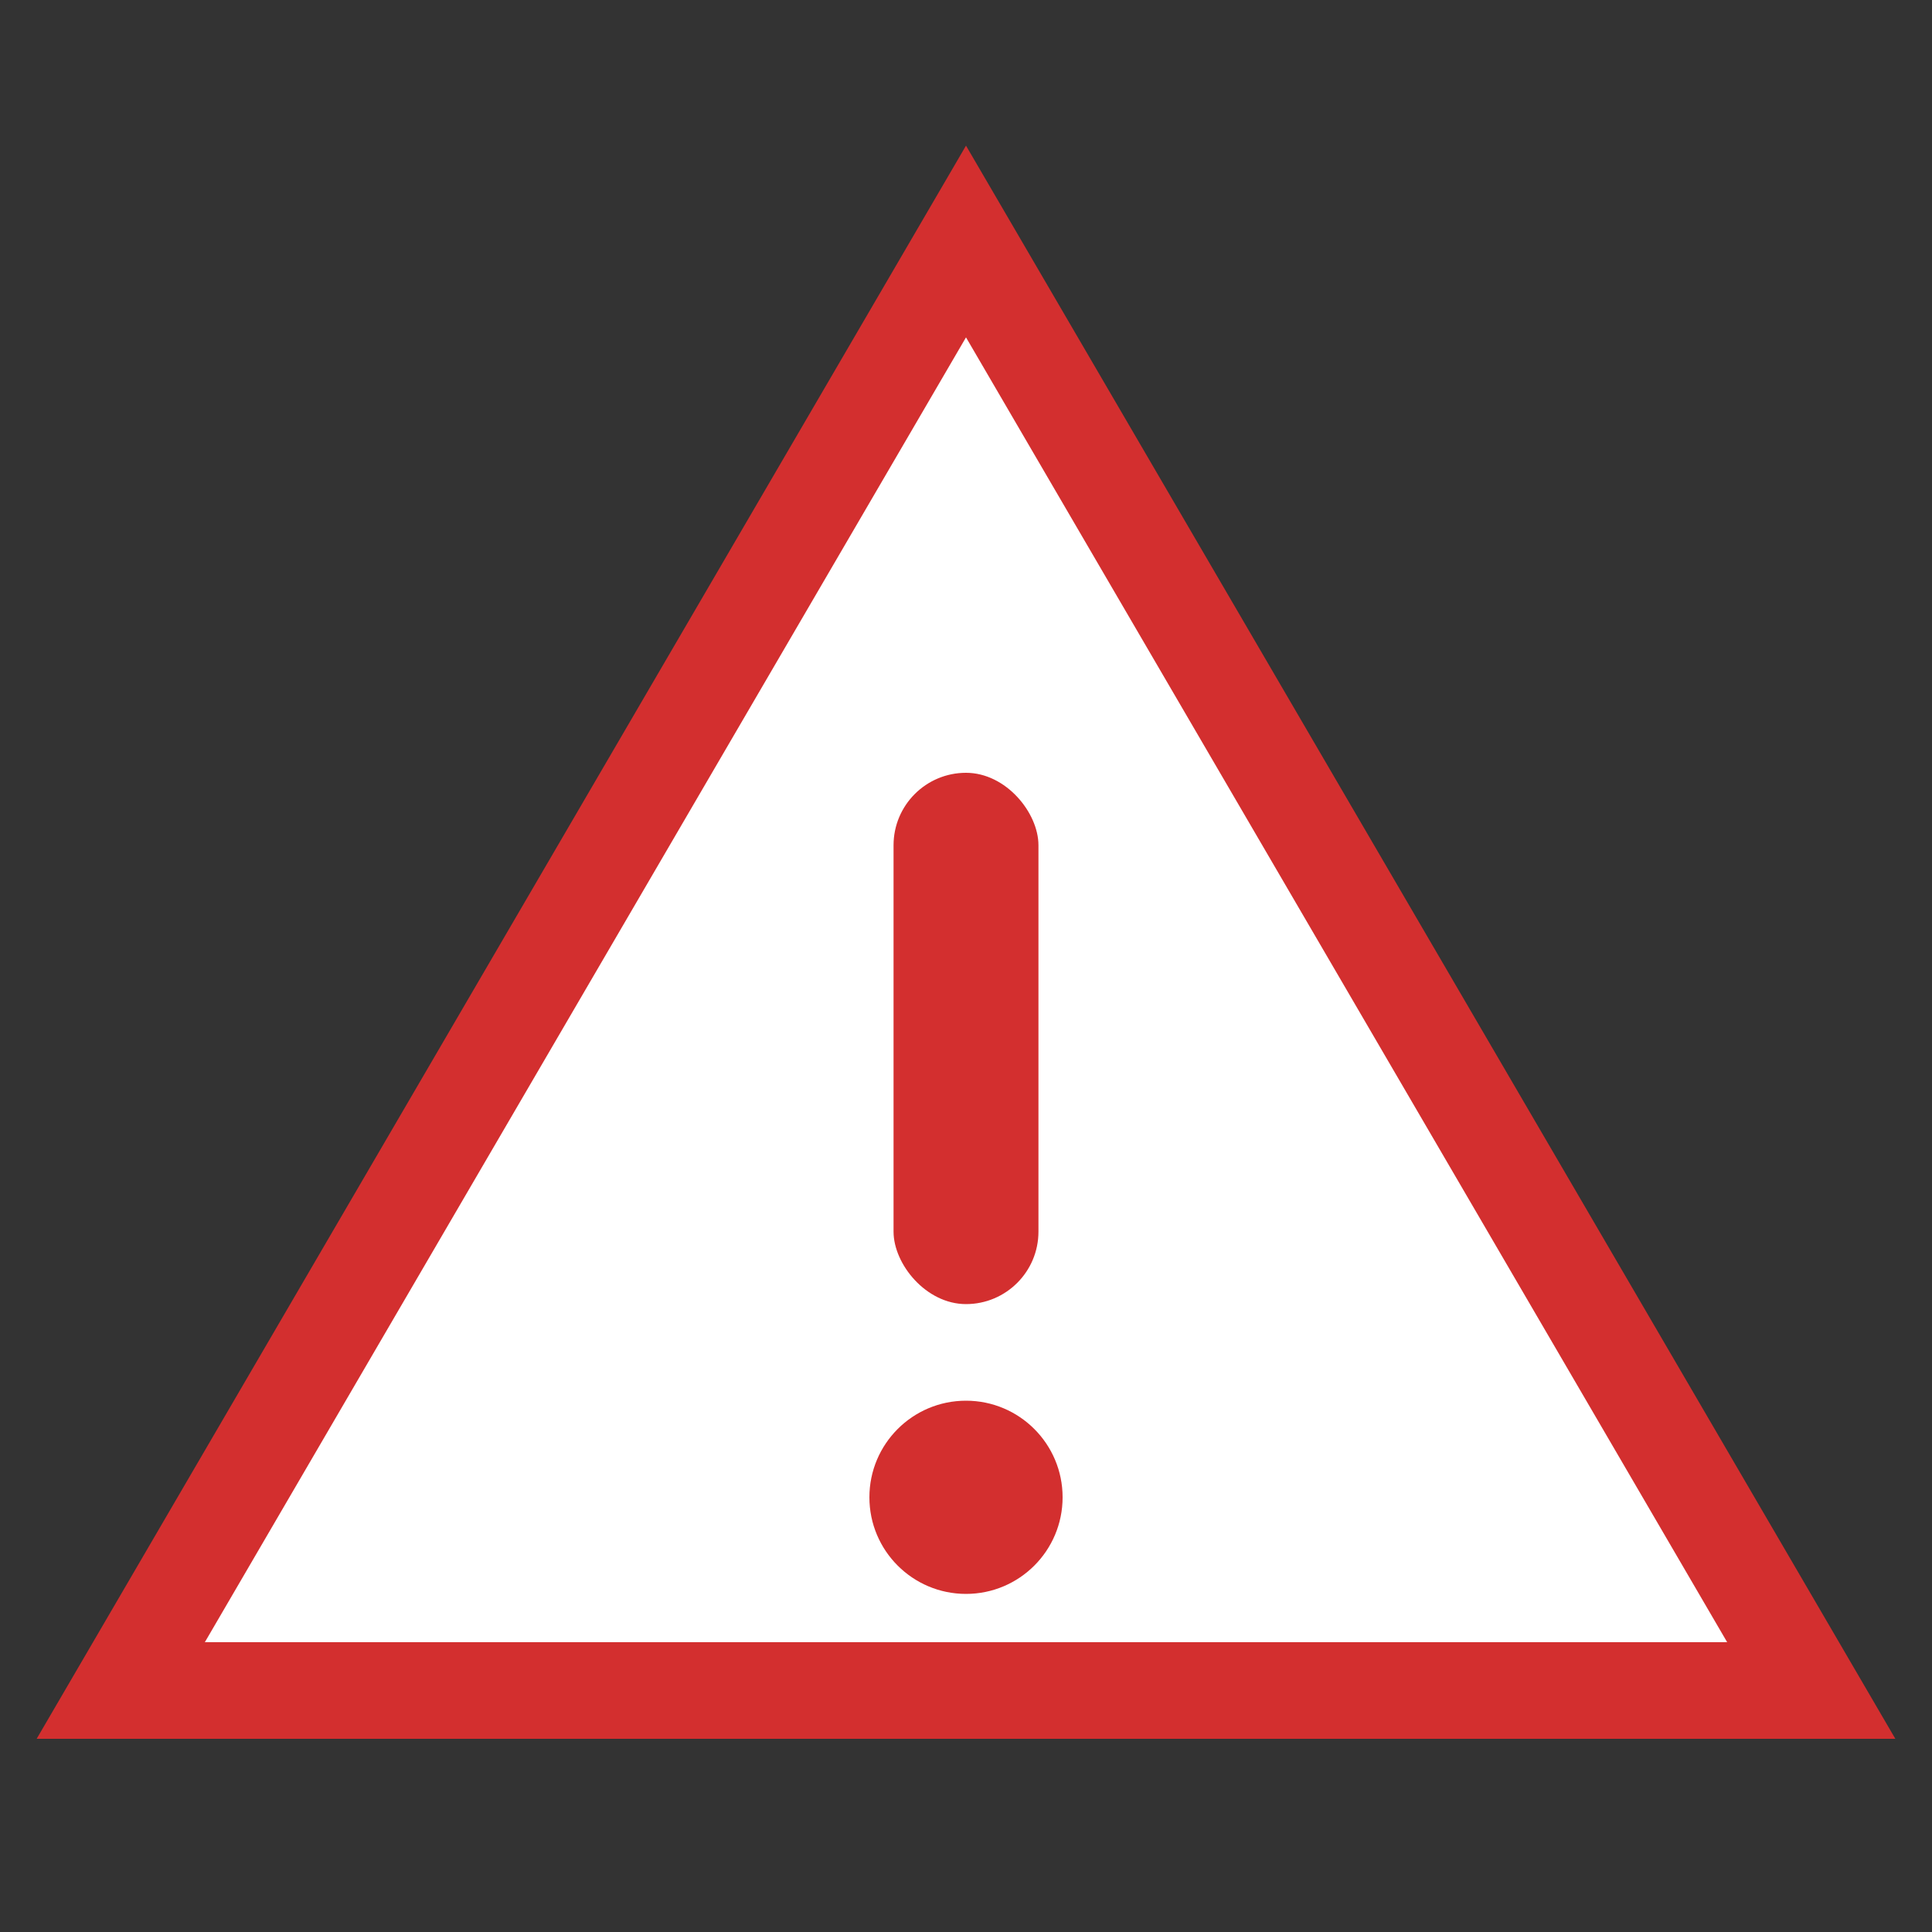 <!-- filepath: public/warning.svg -->
<svg width="80" height="80" viewBox="0 0 80 80" fill="none" xmlns="http://www.w3.org/2000/svg">
  <rect x="0" y="0" width="80" height="80" fill="#333333" stroke="none"/>
  <polygon points="40,10 75,70 5,70" fill="#fff" stroke="#d32f2f" stroke-width="4"/>
  <rect x="37" y="32" width="6" height="22" rx="3" fill="#d32f2f"/>
  <circle cx="40" cy="62" r="4" fill="#d32f2f"/>
</svg>